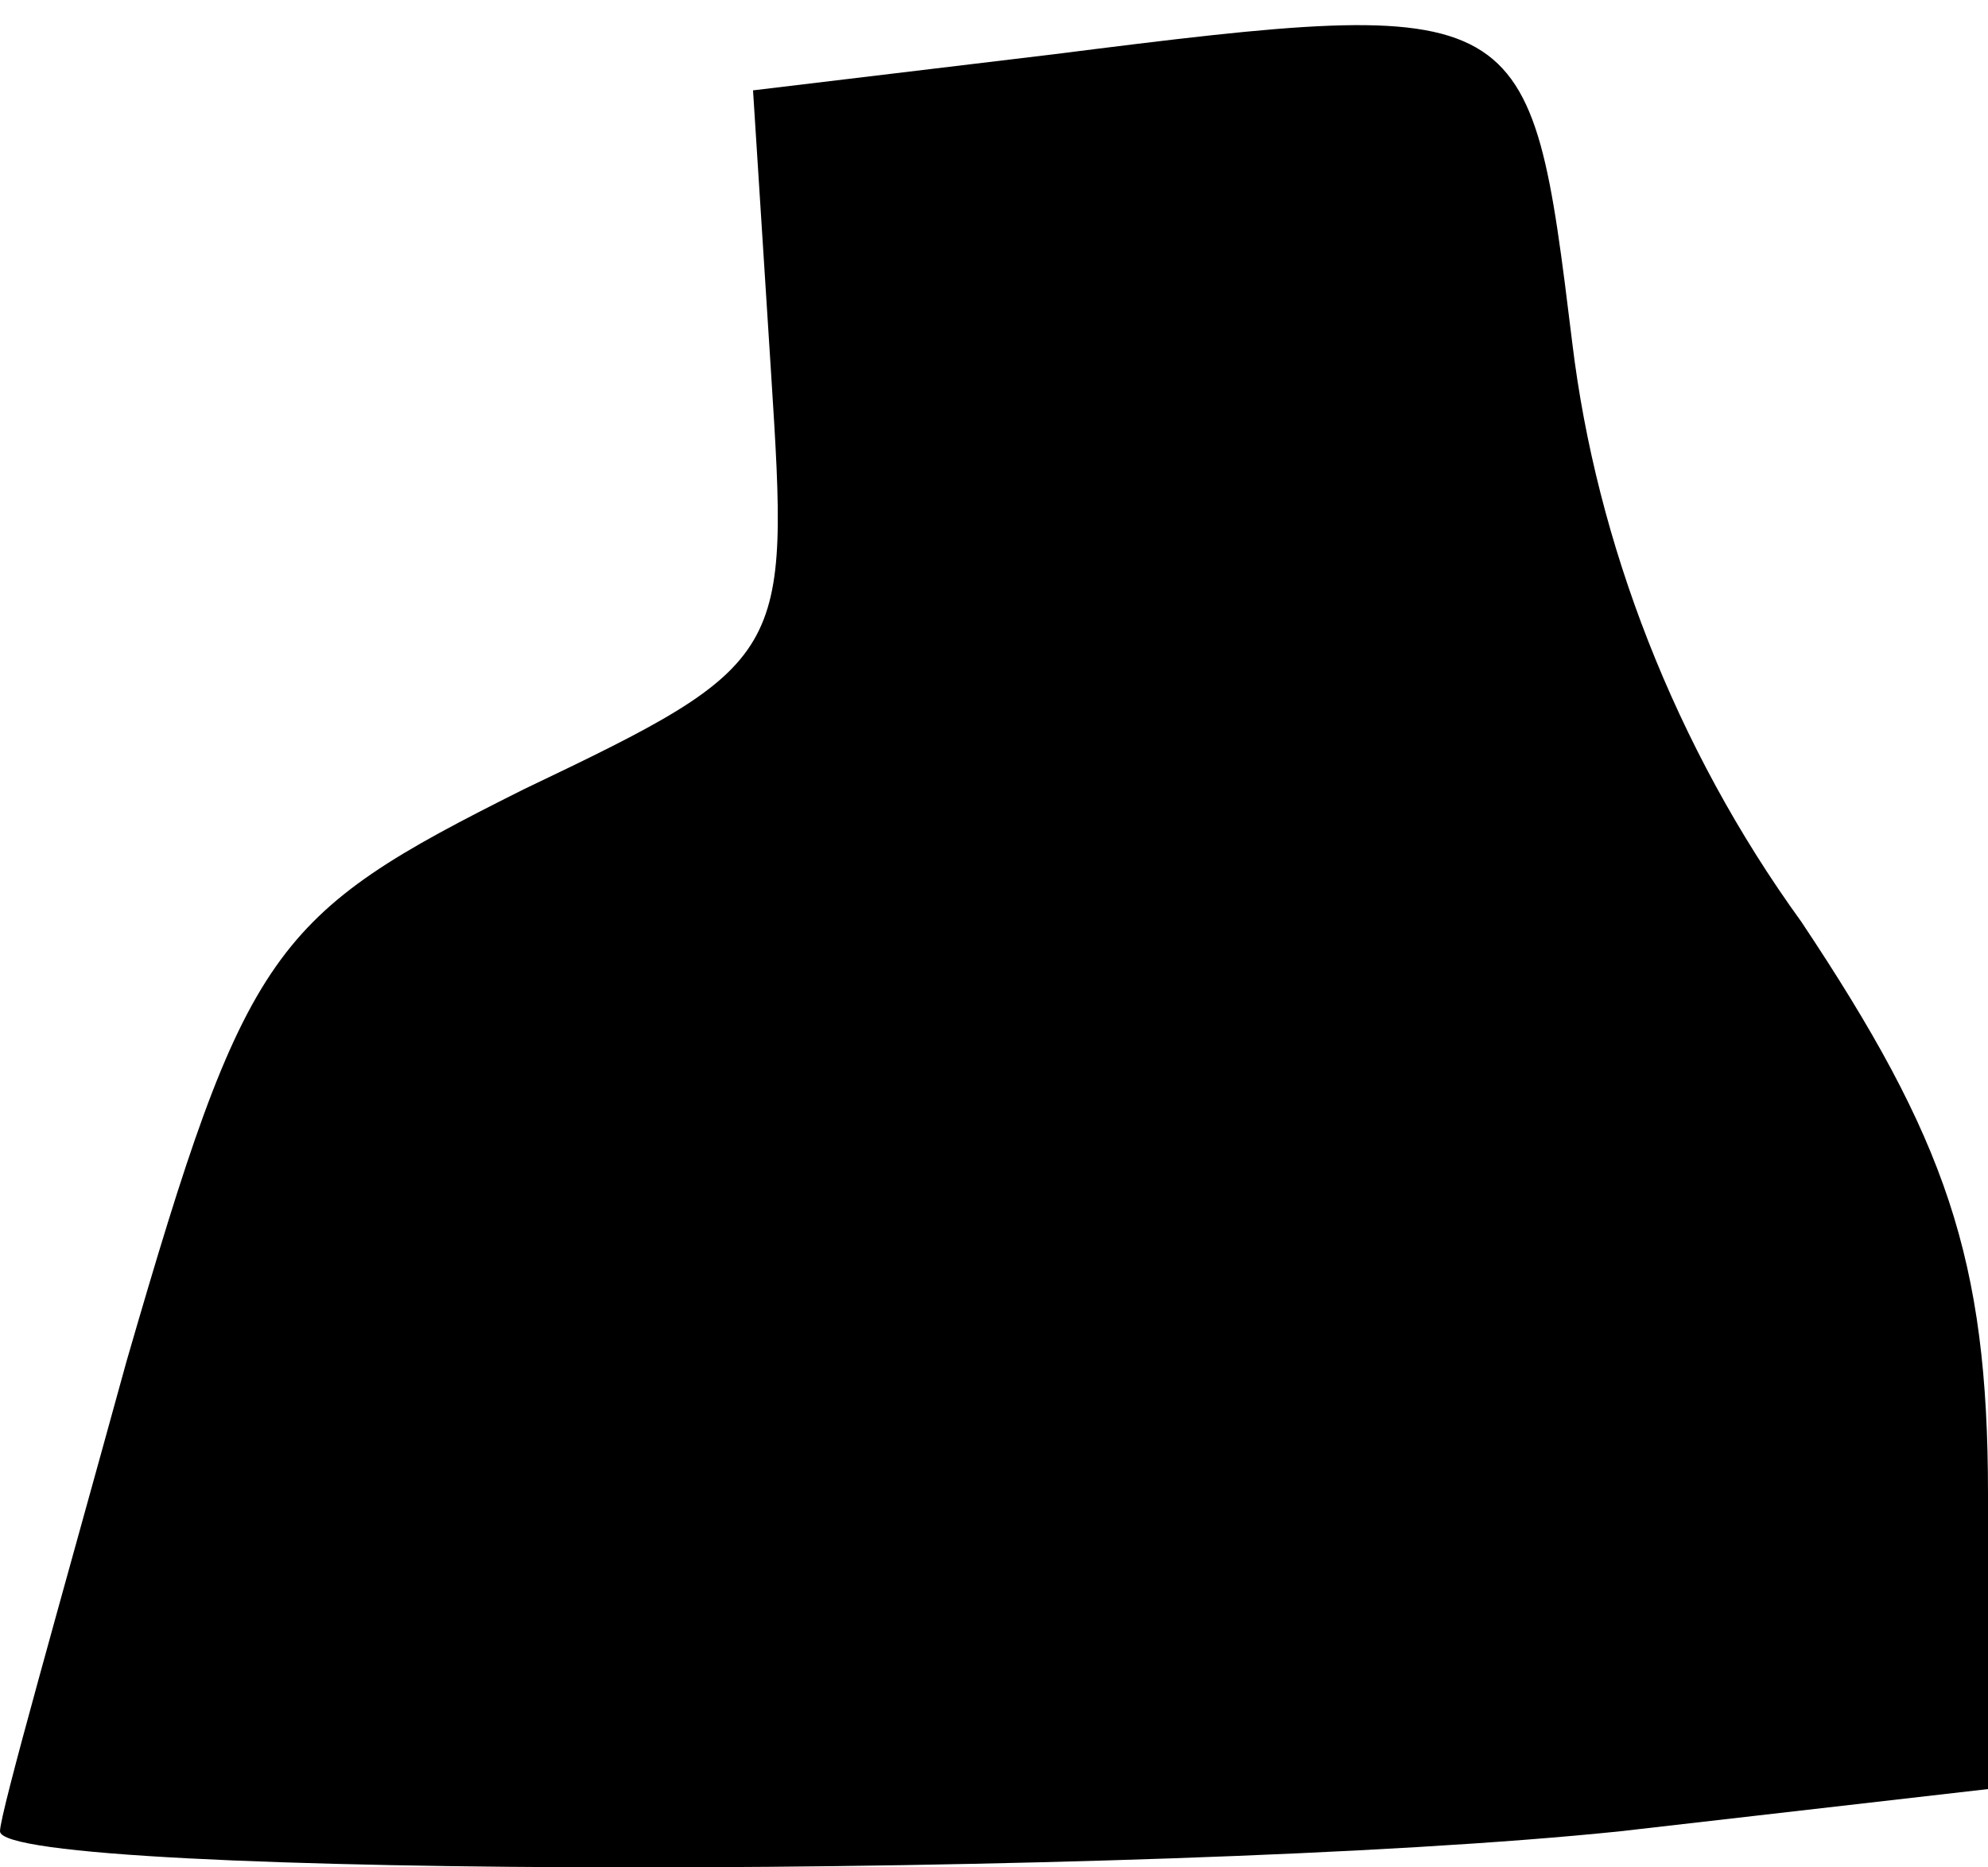 <?xml version="1.0" standalone="no"?>
<!DOCTYPE svg PUBLIC "-//W3C//DTD SVG 20010904//EN"
 "http://www.w3.org/TR/2001/REC-SVG-20010904/DTD/svg10.dtd">
<svg version="1.0" xmlns="http://www.w3.org/2000/svg"
 width="33pt" height="31pt" viewBox="0 0 33 31"
 preserveAspectRatio="xMidYMid meet">
<g transform="translate(0,31) scale(0.1,-0.1)"
fill="#000000" stroke="none">
<path fill="#000000" stroke="none" d="M175 301 l-50 -6 3 -47 c3 -47 3 -48
-41 -69 -42 -21 -46 -26 -66 -95 -11 -40 -21 -75 -21 -78 0 -8 192 -8 269 0
l61 7 0 49 c0 39 -7 59 -31 95 -21 29 -34 63 -38 96 -7 57 -7 58 -86 48z"/>
</g>
</svg>
